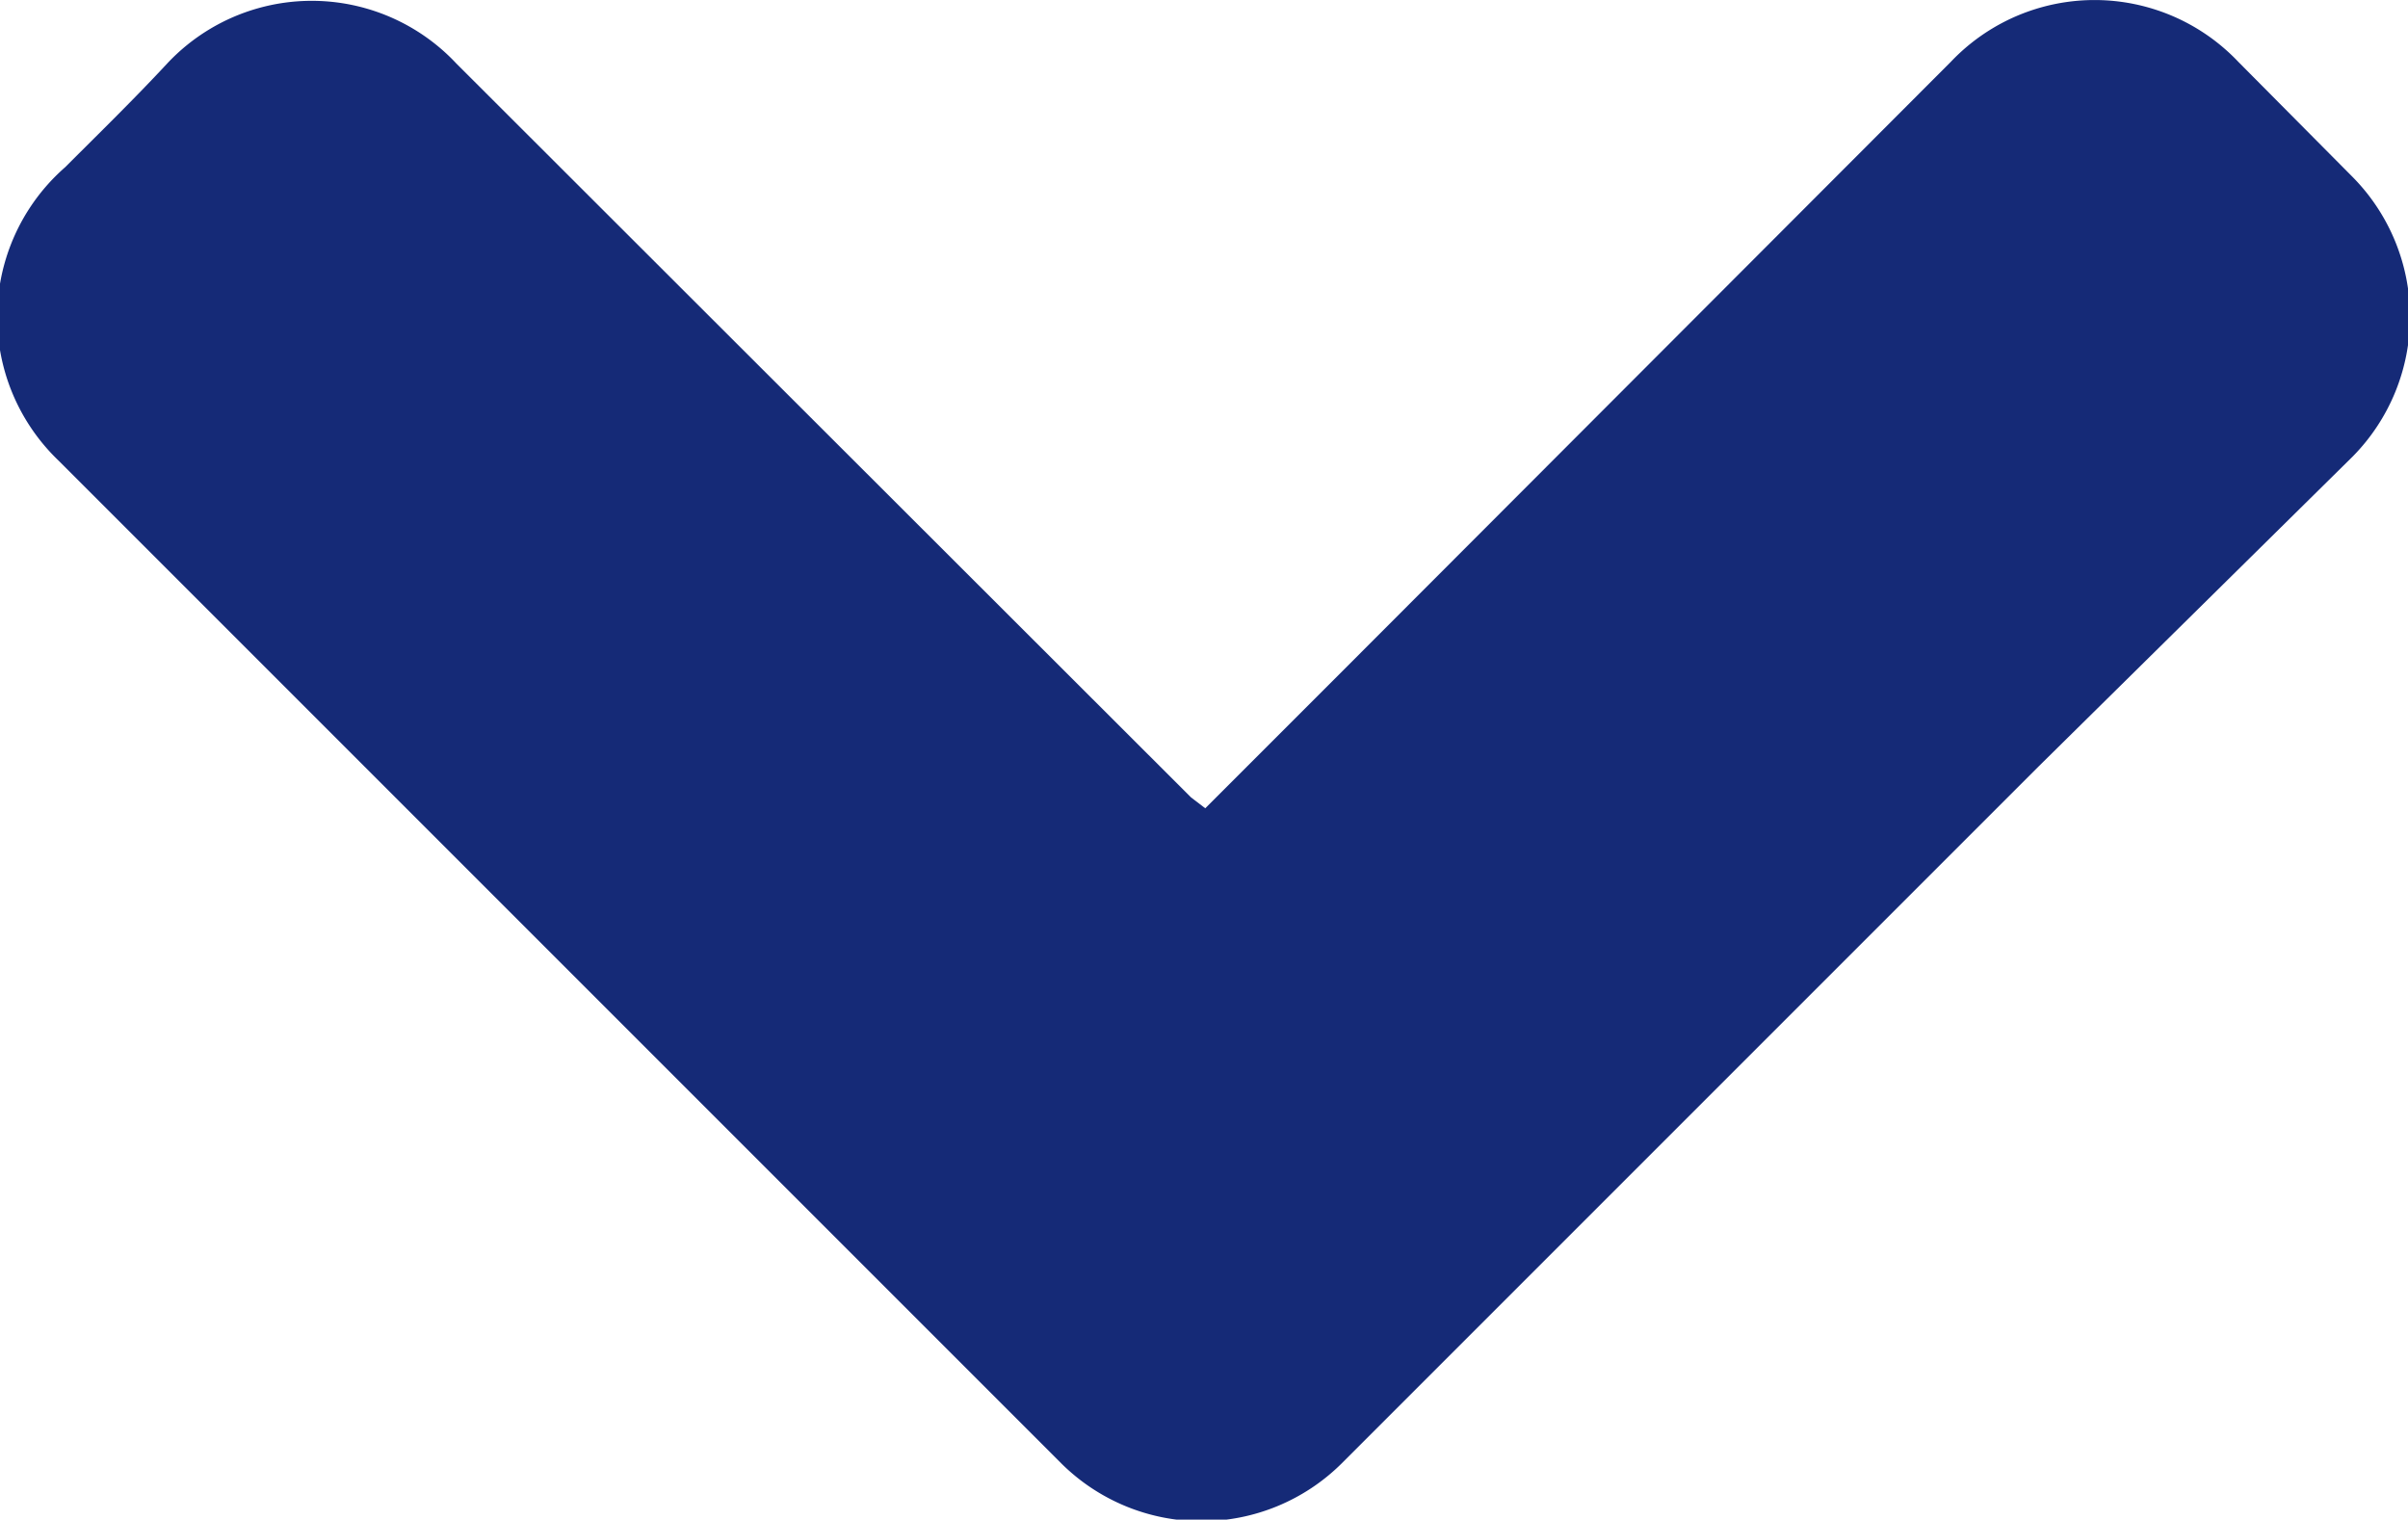 <svg xmlns="http://www.w3.org/2000/svg" viewBox="0 0 28.81 18.18"><defs><style>.cls-1{fill:#152a77;}</style></defs><g id="Layer_2" data-name="Layer 2"><g id="Layer_1-2" data-name="Layer 1"><path class="cls-1" d="M14.42,9.67l1.73-1.73L23.34.74a2.37,2.37,0,0,1,3.44,0l1.37,1.38a2.38,2.38,0,0,1,0,3.34L24.39,9.17l-7,7-1.34,1.34a2.38,2.38,0,0,1-3.35,0l-12-12A2.38,2.38,0,0,1,.78,2C1.2,1.58,1.61,1.18,2,.76a2.37,2.37,0,0,1,3.46,0l8.79,8.78Z"/></g></g></svg>